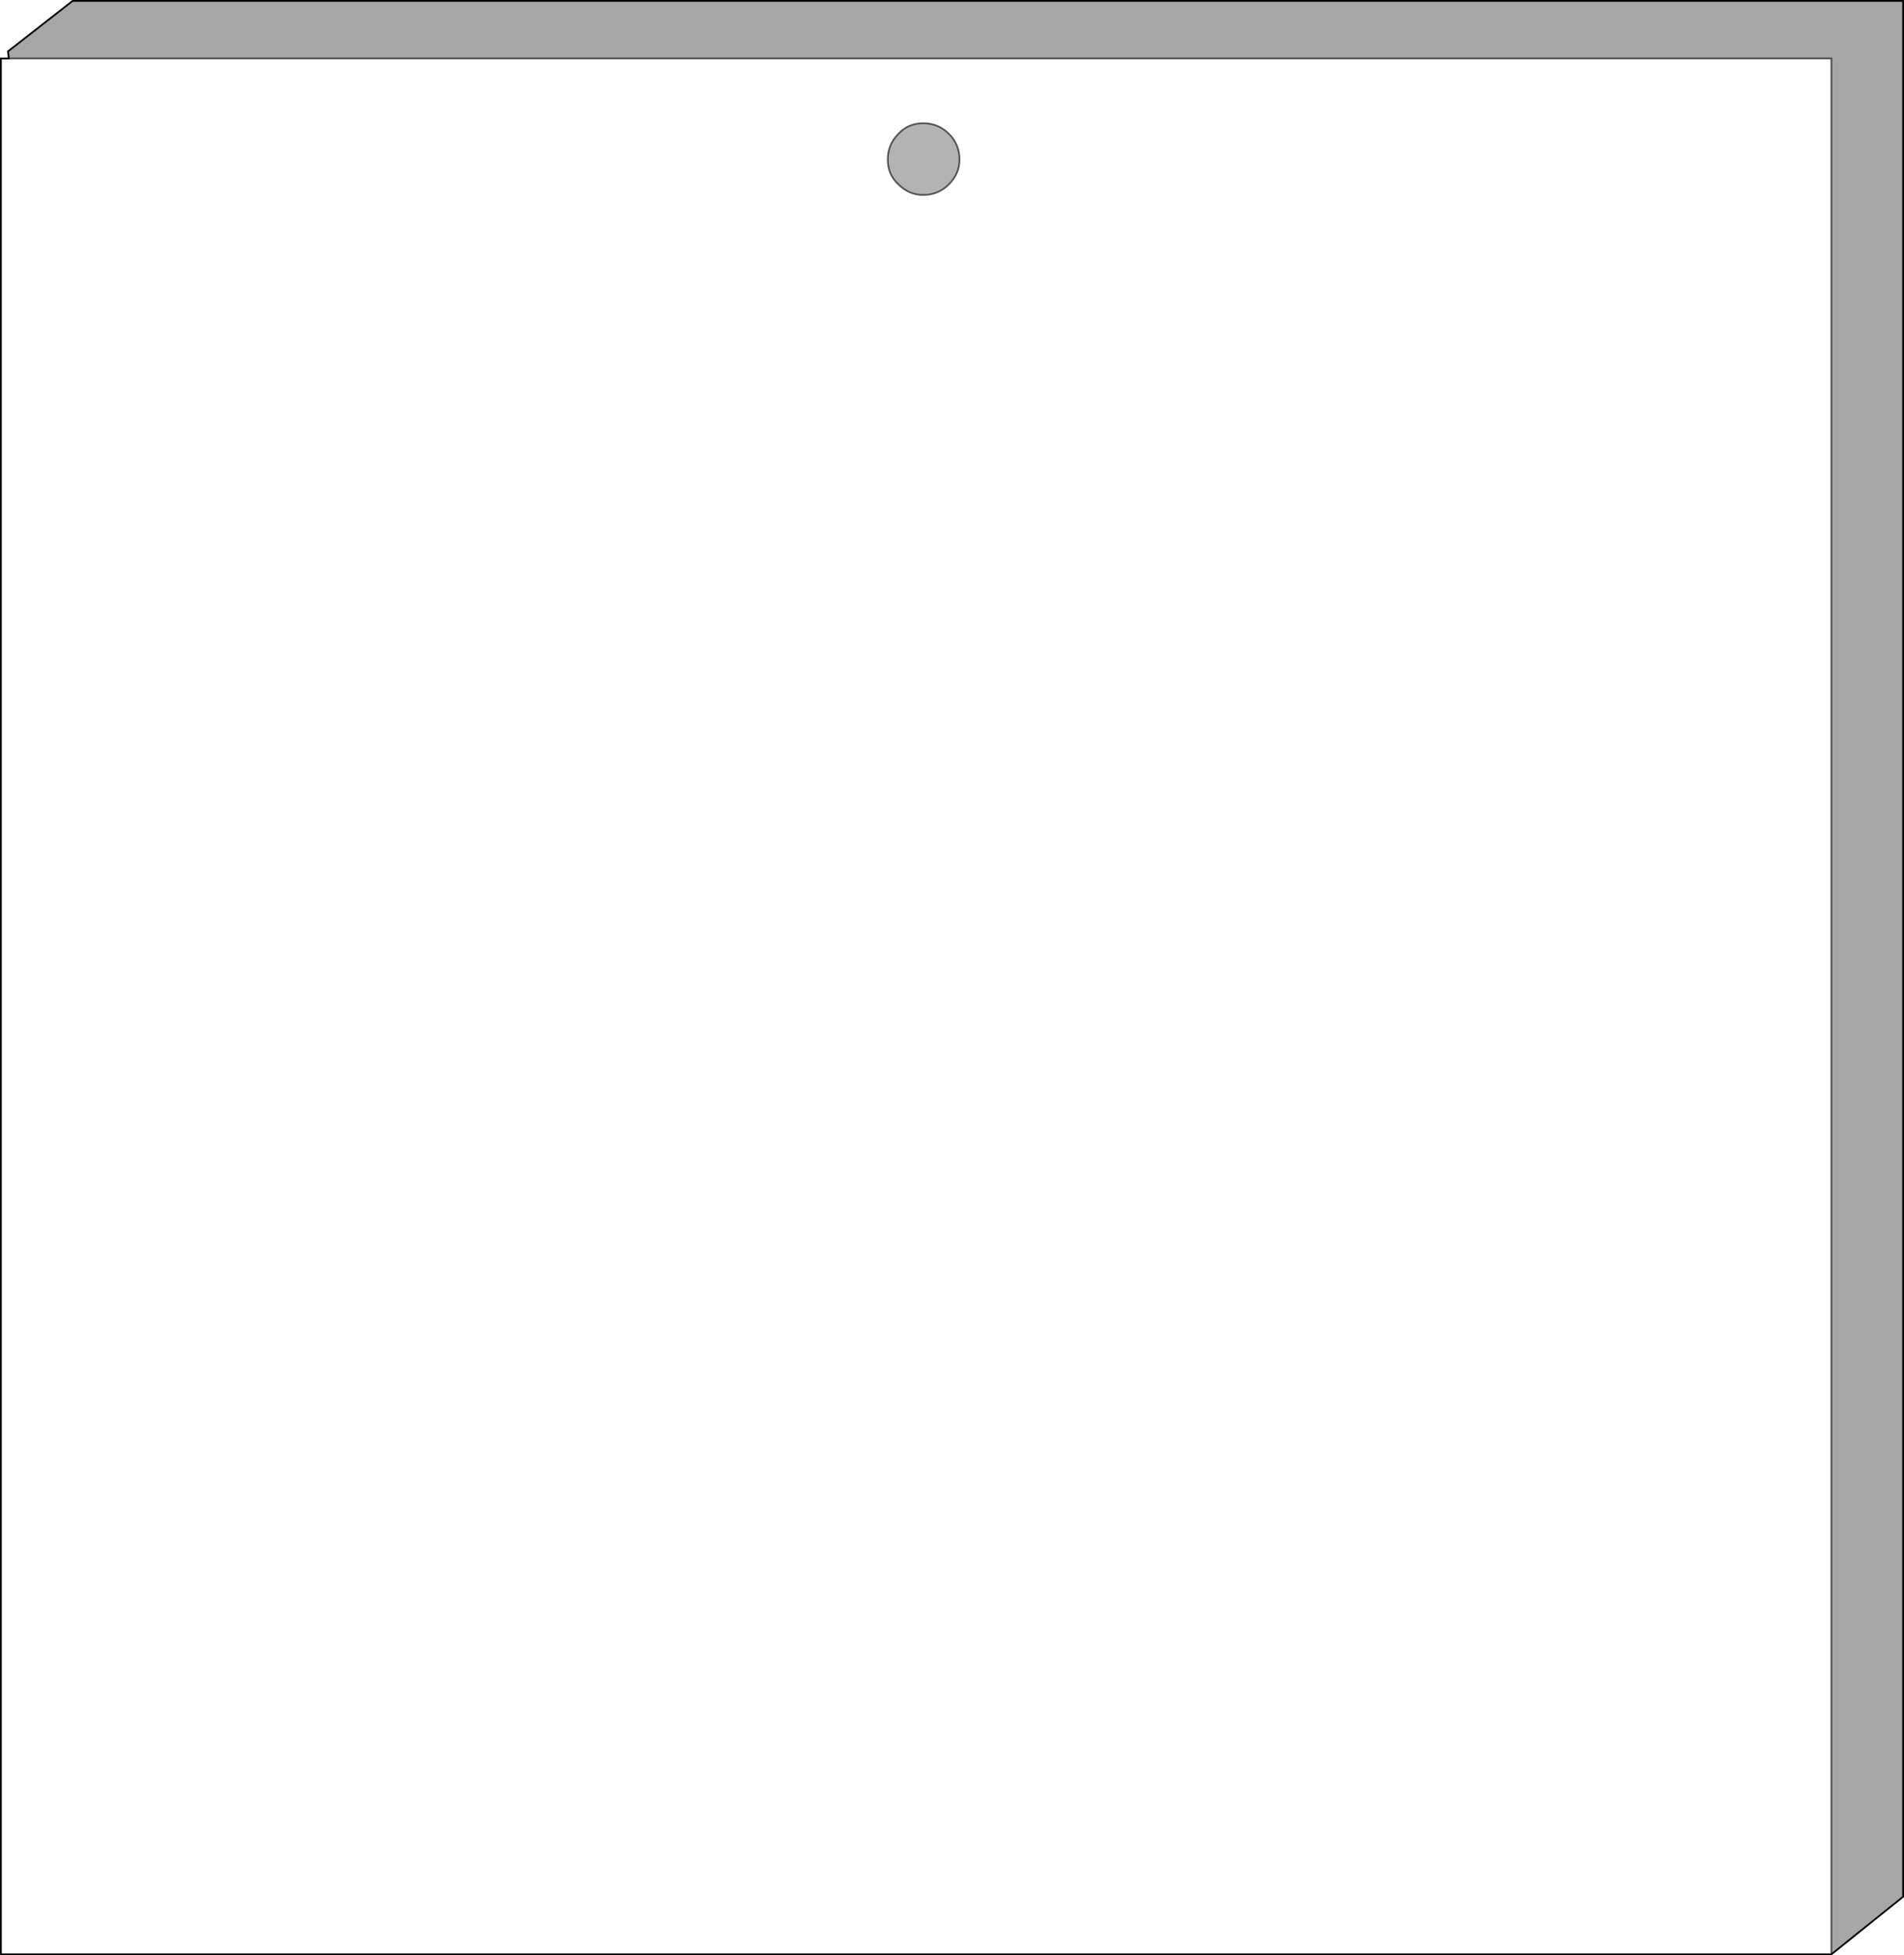 <?xml version="1.0" encoding="UTF-8" standalone="no"?>
<svg xmlns:xlink="http://www.w3.org/1999/xlink" height="110.3px" width="107.45px" xmlns="http://www.w3.org/2000/svg">
  <g transform="matrix(1.0, 0.0, 0.0, 1.0, 0.05, 0.05)">
    <path d="M50.65 10.35 Q51.25 10.95 52.05 10.95 52.9 10.95 53.5 10.35 54.1 9.75 54.1 8.95 54.1 8.1 53.5 7.5 52.9 6.9 52.05 6.9 51.2 6.9 50.65 7.5 50.05 8.1 50.05 8.95 50.05 9.8 50.65 10.35 M103.3 110.2 L0.0 110.2 0.0 3.25 0.45 3.25 103.3 3.25 103.3 110.2" fill="#ffffff" fill-opacity="0.0" fill-rule="evenodd" stroke="none"/>
    <path d="M50.65 10.35 Q50.05 9.8 50.05 8.95 50.05 8.1 50.65 7.5 51.2 6.9 52.05 6.9 52.9 6.9 53.5 7.5 54.1 8.1 54.1 8.95 54.1 9.75 53.5 10.35 52.9 10.95 52.05 10.95 51.25 10.95 50.65 10.35" fill="#000000" fill-opacity="0.298" fill-rule="evenodd" stroke="none"/>
    <path d="M0.45 3.25 L0.4 2.85 4.05 0.0 107.35 0.0 107.35 106.95 103.3 110.2 103.3 3.25 0.45 3.25" fill="#000000" fill-opacity="0.349" fill-rule="evenodd" stroke="none"/>
    <path d="M50.65 10.35 Q50.05 9.8 50.05 8.95 50.05 8.1 50.65 7.5 51.2 6.9 52.05 6.9 52.9 6.9 53.5 7.5 54.1 8.1 54.1 8.95 54.1 9.75 53.5 10.35 52.9 10.95 52.05 10.95 51.25 10.95 50.65 10.35 M0.45 3.25 L103.3 3.25 103.3 110.2" fill="none" stroke="#000000" stroke-linecap="round" stroke-linejoin="miter-clip" stroke-miterlimit="4.0" stroke-opacity="0.6" stroke-width="0.1"/>
    <path d="M0.45 3.25 L0.4 2.85 4.05 0.0 107.35 0.0 107.35 106.95 103.3 110.2 0.0 110.2 0.0 3.25 0.45 3.25" fill="none" stroke="#000000" stroke-linecap="round" stroke-linejoin="miter-clip" stroke-miterlimit="4.0" stroke-width="0.1"/>
  </g>
</svg>

